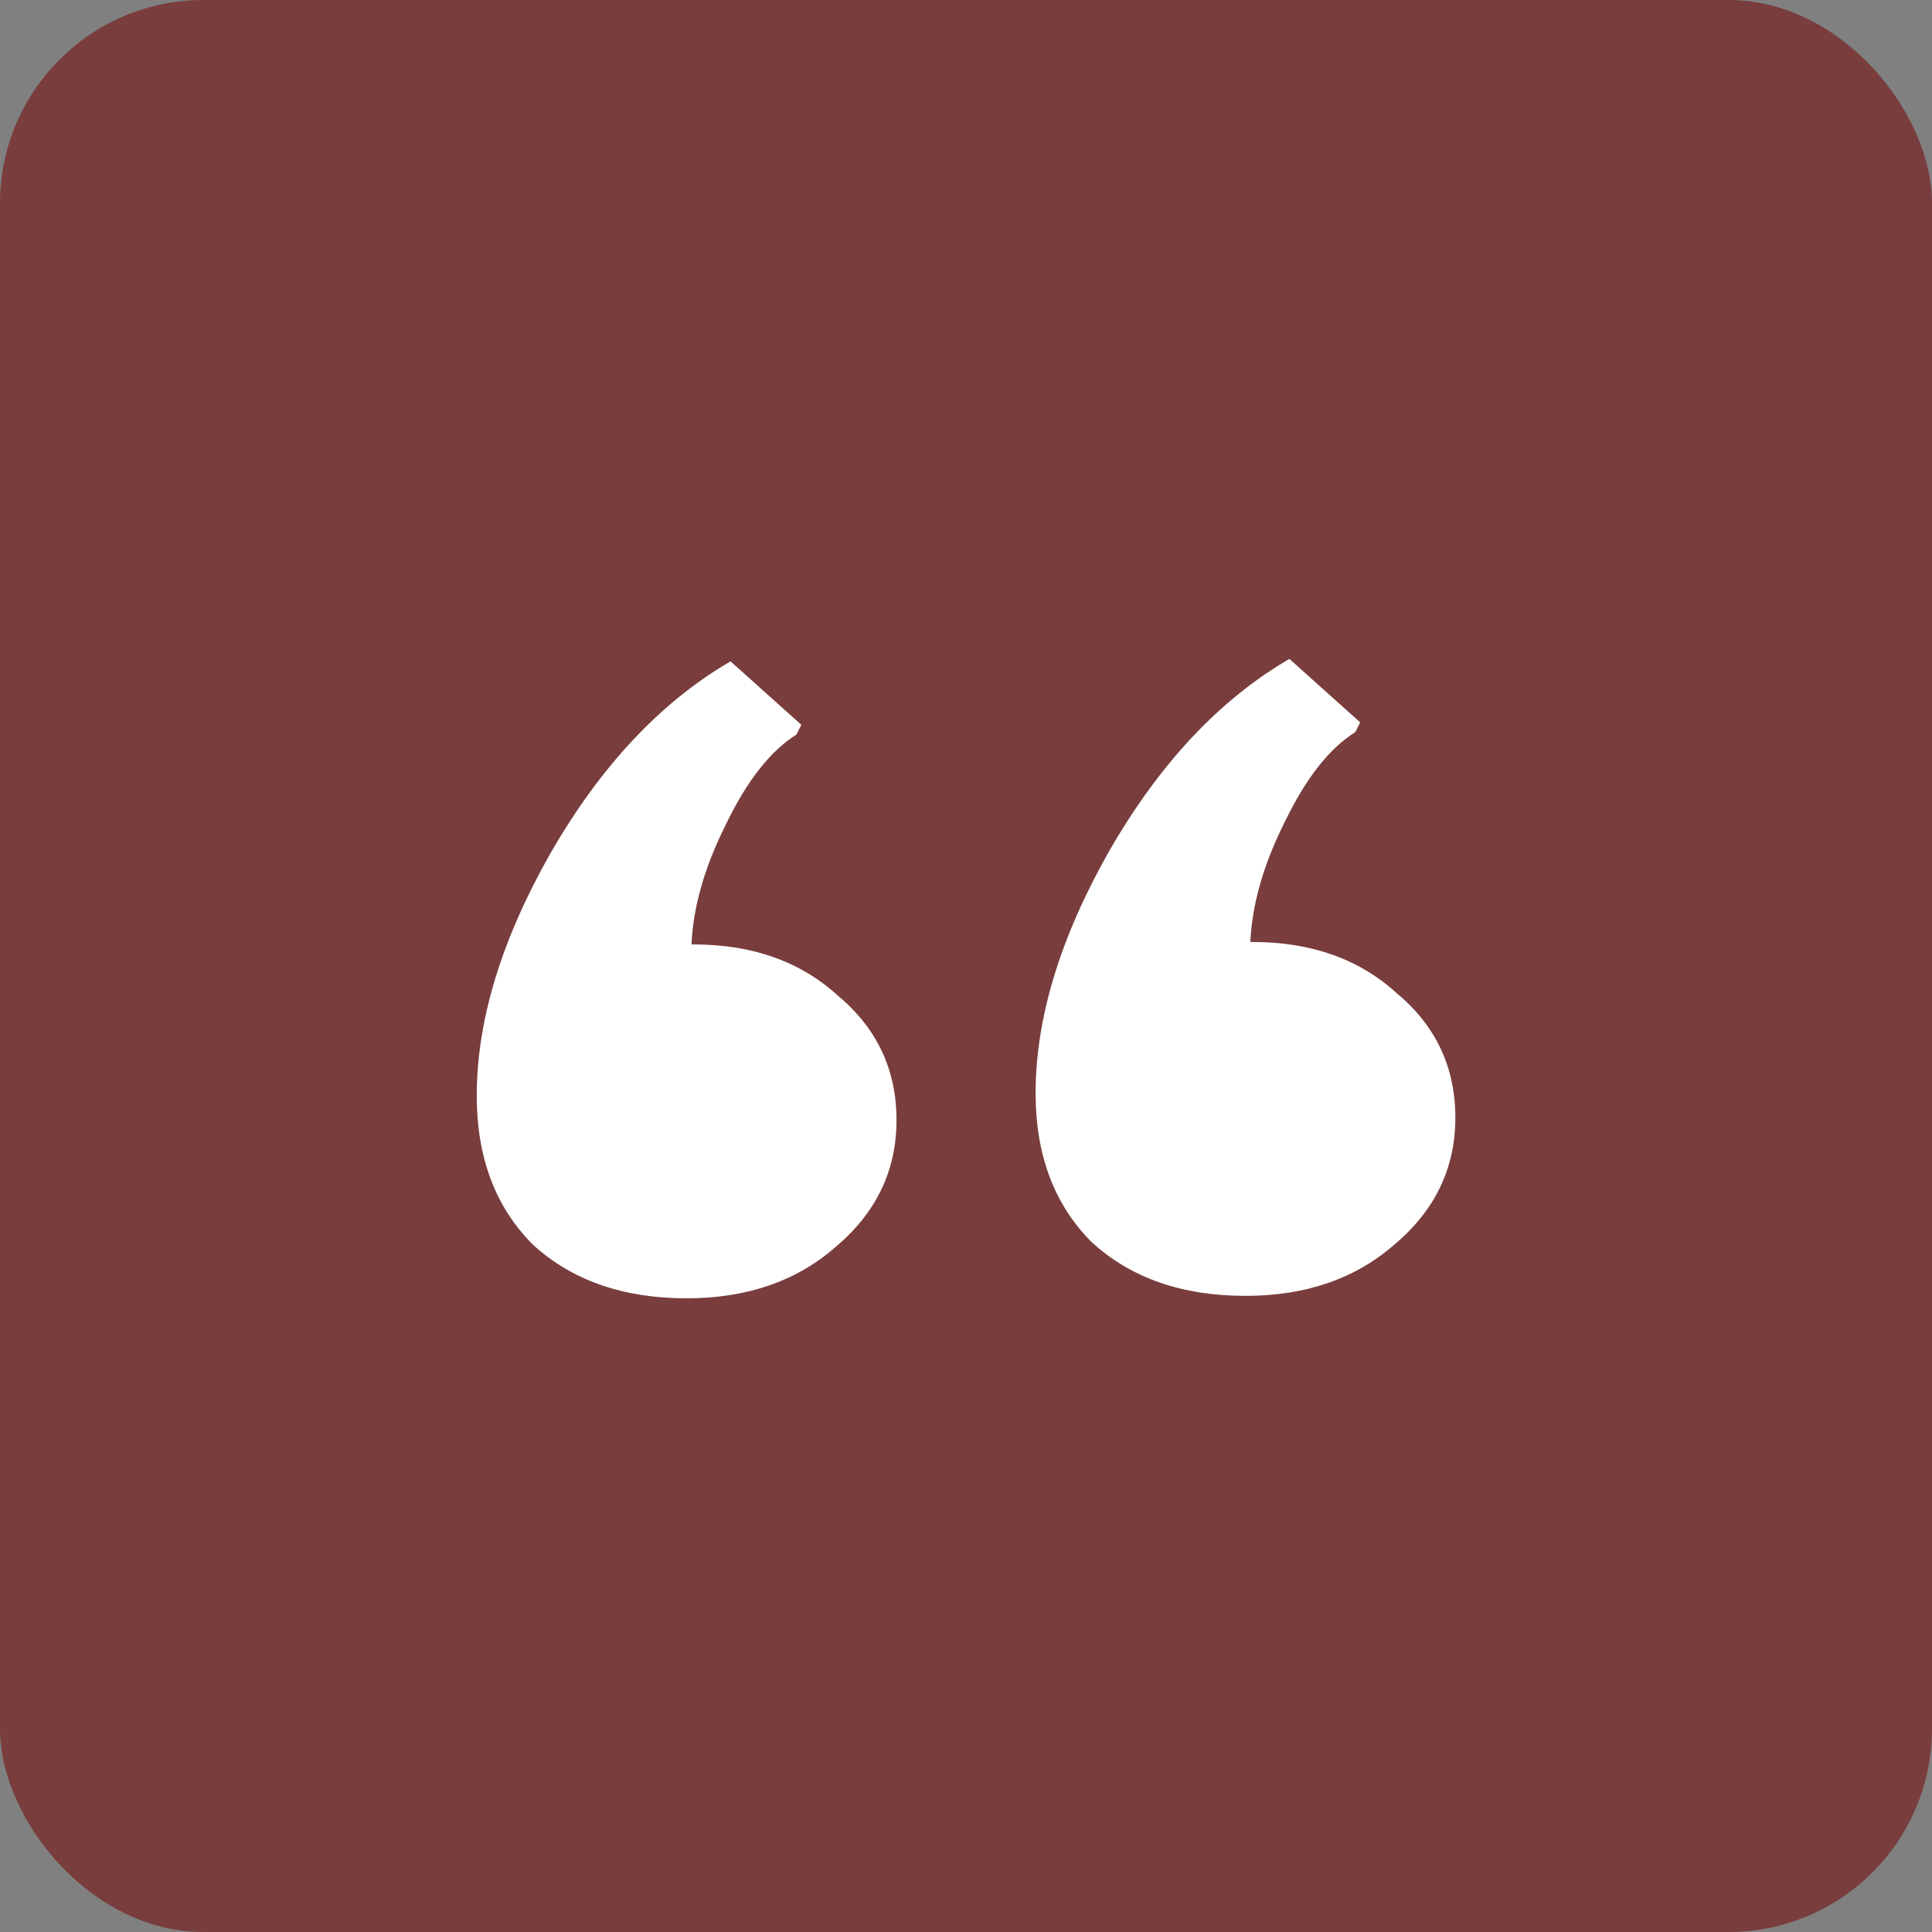 <svg width="38" height="38" viewBox="0 0 38 38" fill="none" xmlns="http://www.w3.org/2000/svg">
<rect x="0" y="0" width="38" height="38" fill="#808080" stroke="none"/>
<rect y="-0" width="38" height="38" rx="4" fill="#793D3D"/>
<path d="M13.649 18.576C14.801 18.576 15.745 18.912 16.481 19.584C17.249 20.224 17.633 21.04 17.633 22.032C17.633 23.024 17.233 23.856 16.433 24.528C15.665 25.2 14.689 25.536 13.505 25.536C12.257 25.536 11.249 25.184 10.481 24.48C9.745 23.744 9.377 22.768 9.377 21.552C9.377 20.08 9.857 18.496 10.817 16.8C11.809 15.072 12.993 13.808 14.369 13.008L15.761 14.256L15.665 14.448C15.153 14.768 14.689 15.36 14.273 16.224C13.857 17.056 13.633 17.84 13.601 18.576H13.649ZM24.641 18.528C25.793 18.528 26.737 18.864 27.473 19.536C28.241 20.176 28.625 20.992 28.625 21.984C28.625 22.976 28.225 23.808 27.425 24.48C26.657 25.152 25.681 25.488 24.497 25.488C23.249 25.488 22.241 25.136 21.473 24.432C20.737 23.696 20.369 22.72 20.369 21.504C20.369 20.032 20.849 18.448 21.809 16.752C22.801 15.024 23.985 13.76 25.361 12.96L26.753 14.208L26.657 14.4C26.145 14.72 25.681 15.312 25.265 16.176C24.849 17.008 24.625 17.792 24.593 18.528H24.641Z" fill="white"/>
</svg>
